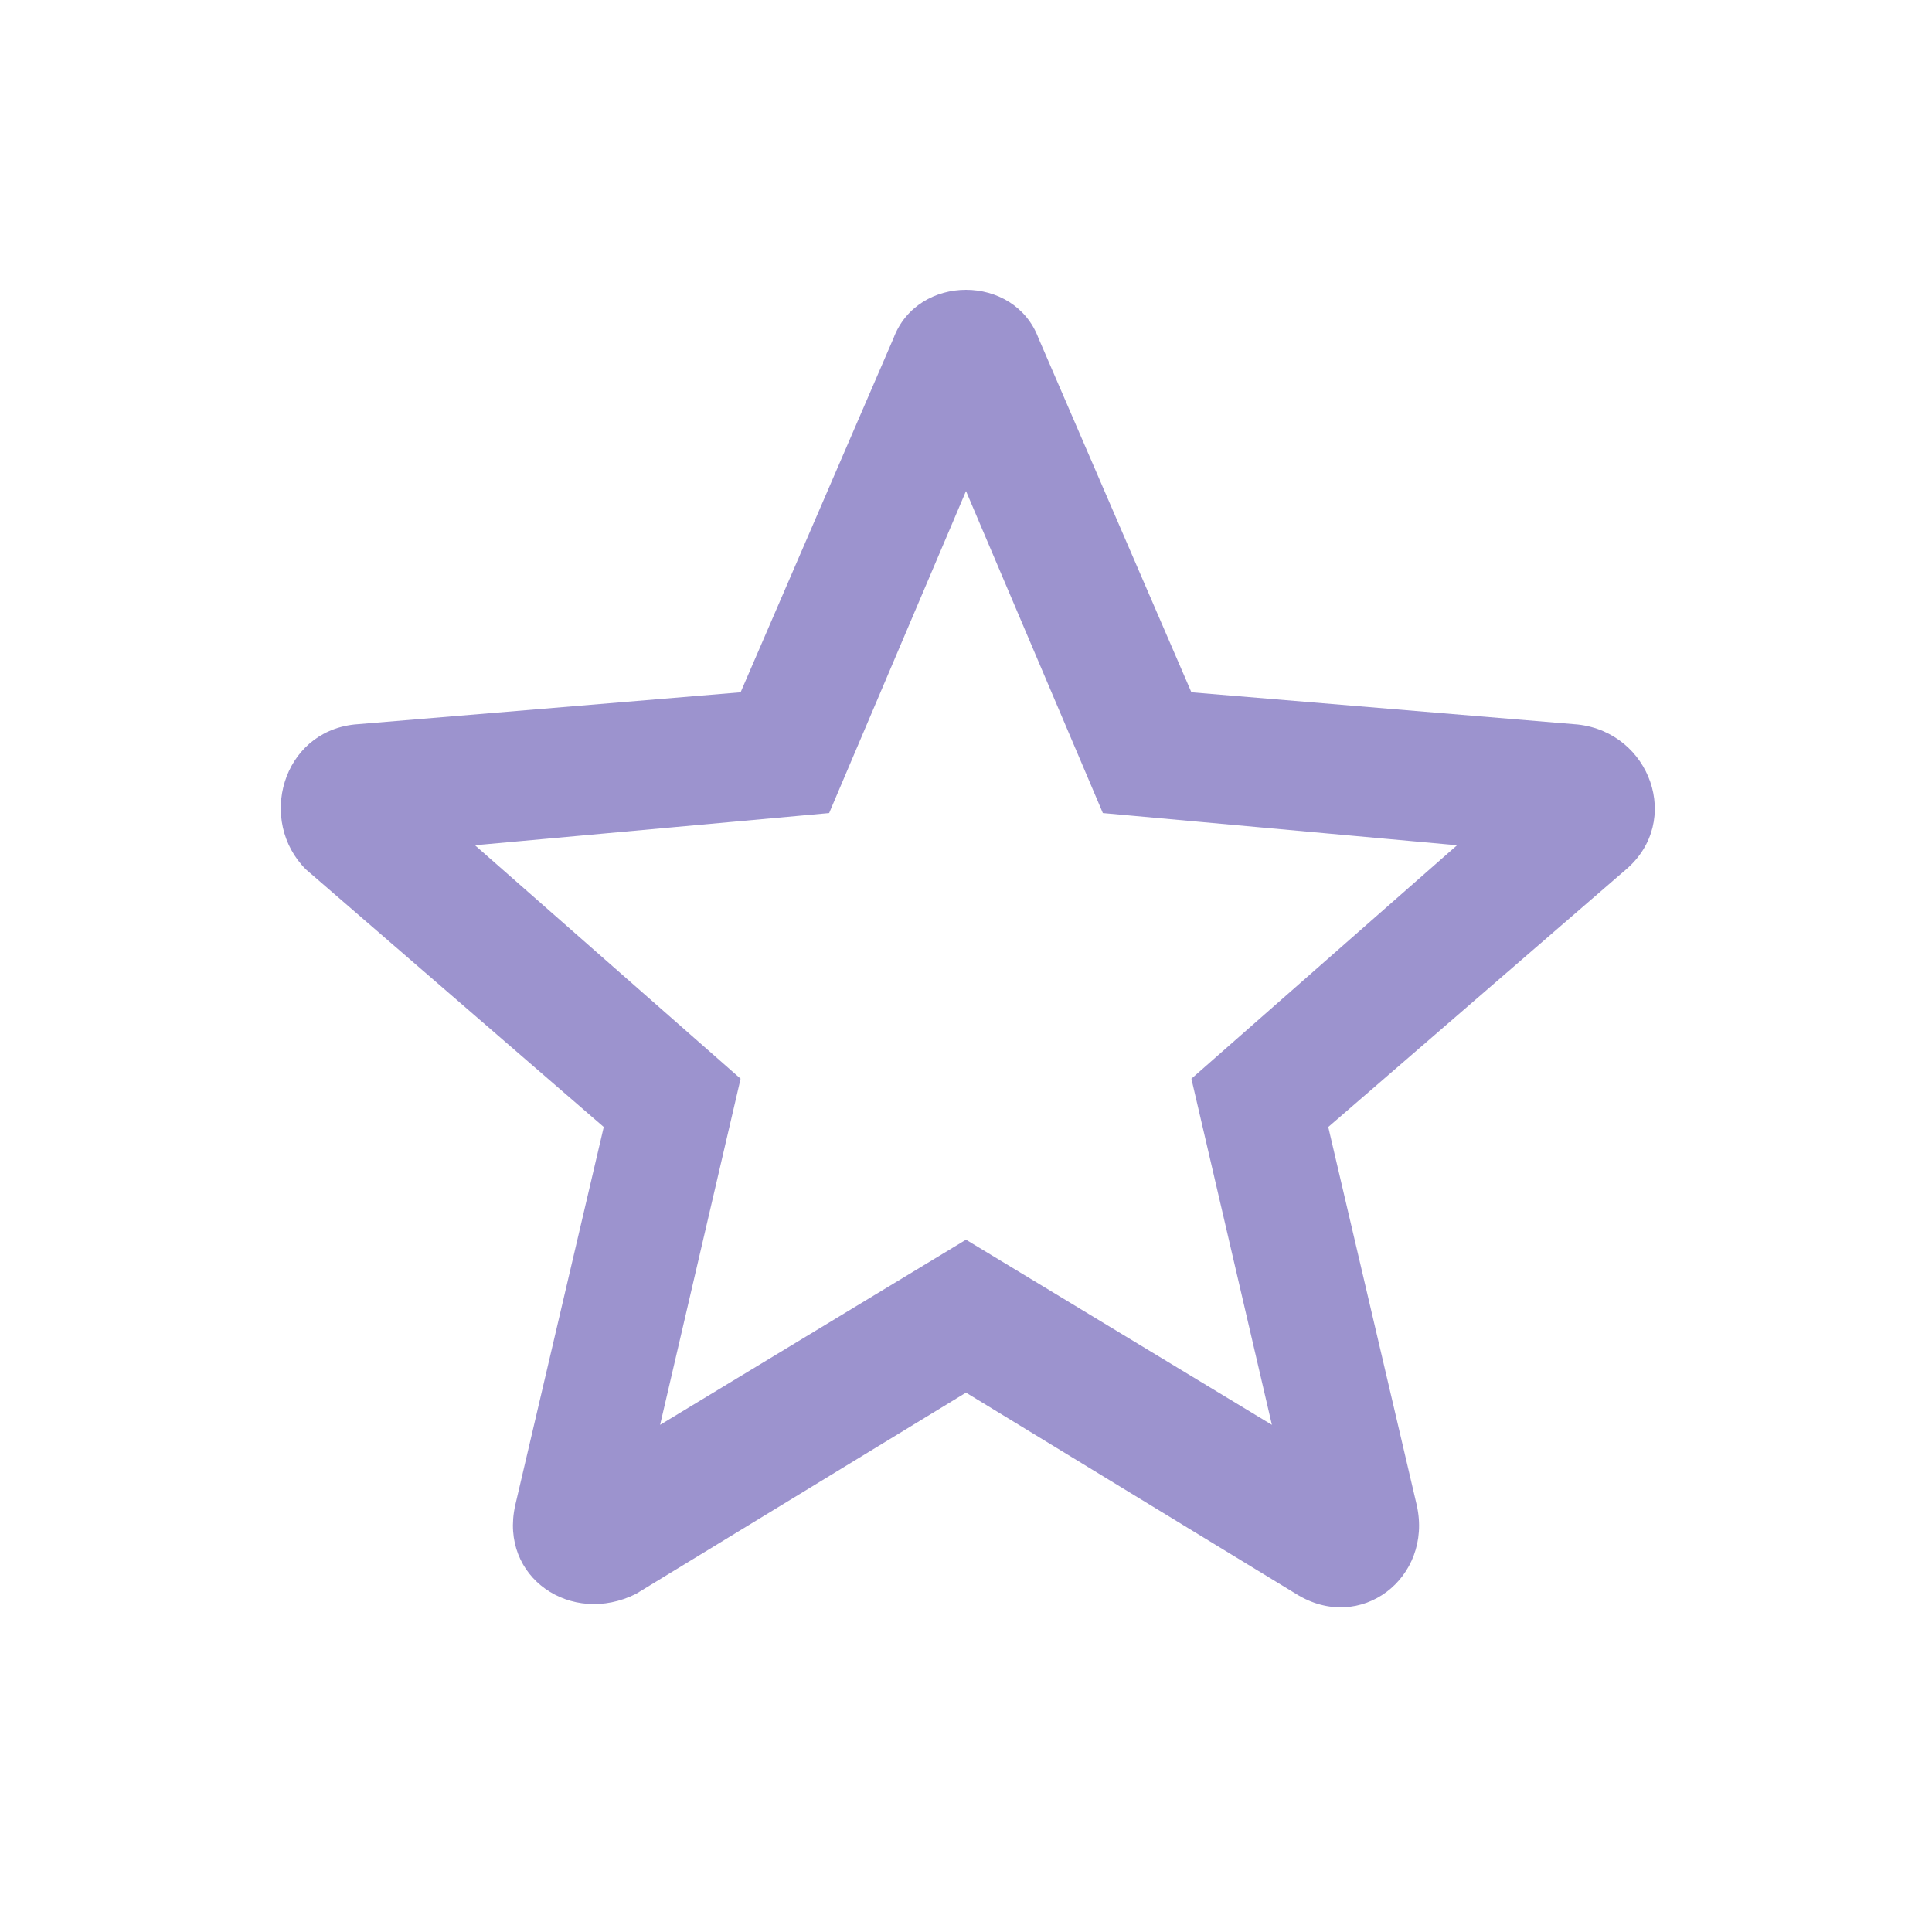<?xml version="1.0" encoding="utf-8"?>
<!-- Generator: Adobe Illustrator 25.2.3, SVG Export Plug-In . SVG Version: 6.00 Build 0)  -->
<svg version="1.1" id="레이어_1" xmlns="http://www.w3.org/2000/svg" xmlns:xlink="http://www.w3.org/1999/xlink" x="0px"
	 y="0px" viewBox="0 0 24 24" style="enable-background:new 0 0 24 24;" xml:space="preserve">
<style type="text/css">
	.st0{fill:none;}
	.st1{fill:#9C93CE;}
</style>
<path class="st0" d="M0,0h24v24H0V0z"/>
<path class="st1" d="M19.6,9l-4.8-0.4l-1.9-4.4c-0.3-0.8-1.5-0.8-1.8,0L9.2,8.6L4.4,9c-0.9,0.1-1.2,1.2-0.6,1.8L7.5,14l-1.1,4.7
	c-0.2,0.9,0.7,1.5,1.5,1.1l4.1-2.5l4.1,2.5c0.8,0.5,1.7-0.2,1.5-1.1L16.5,14l3.7-3.2C20.9,10.2,20.5,9.1,19.6,9z M12,15.4l-3.8,2.3
	l1-4.3l-3.3-2.9l4.4-0.4l1.7-4l1.7,4l4.4,0.4l-3.3,2.9l1,4.3L12,15.4z"/>
</svg>
